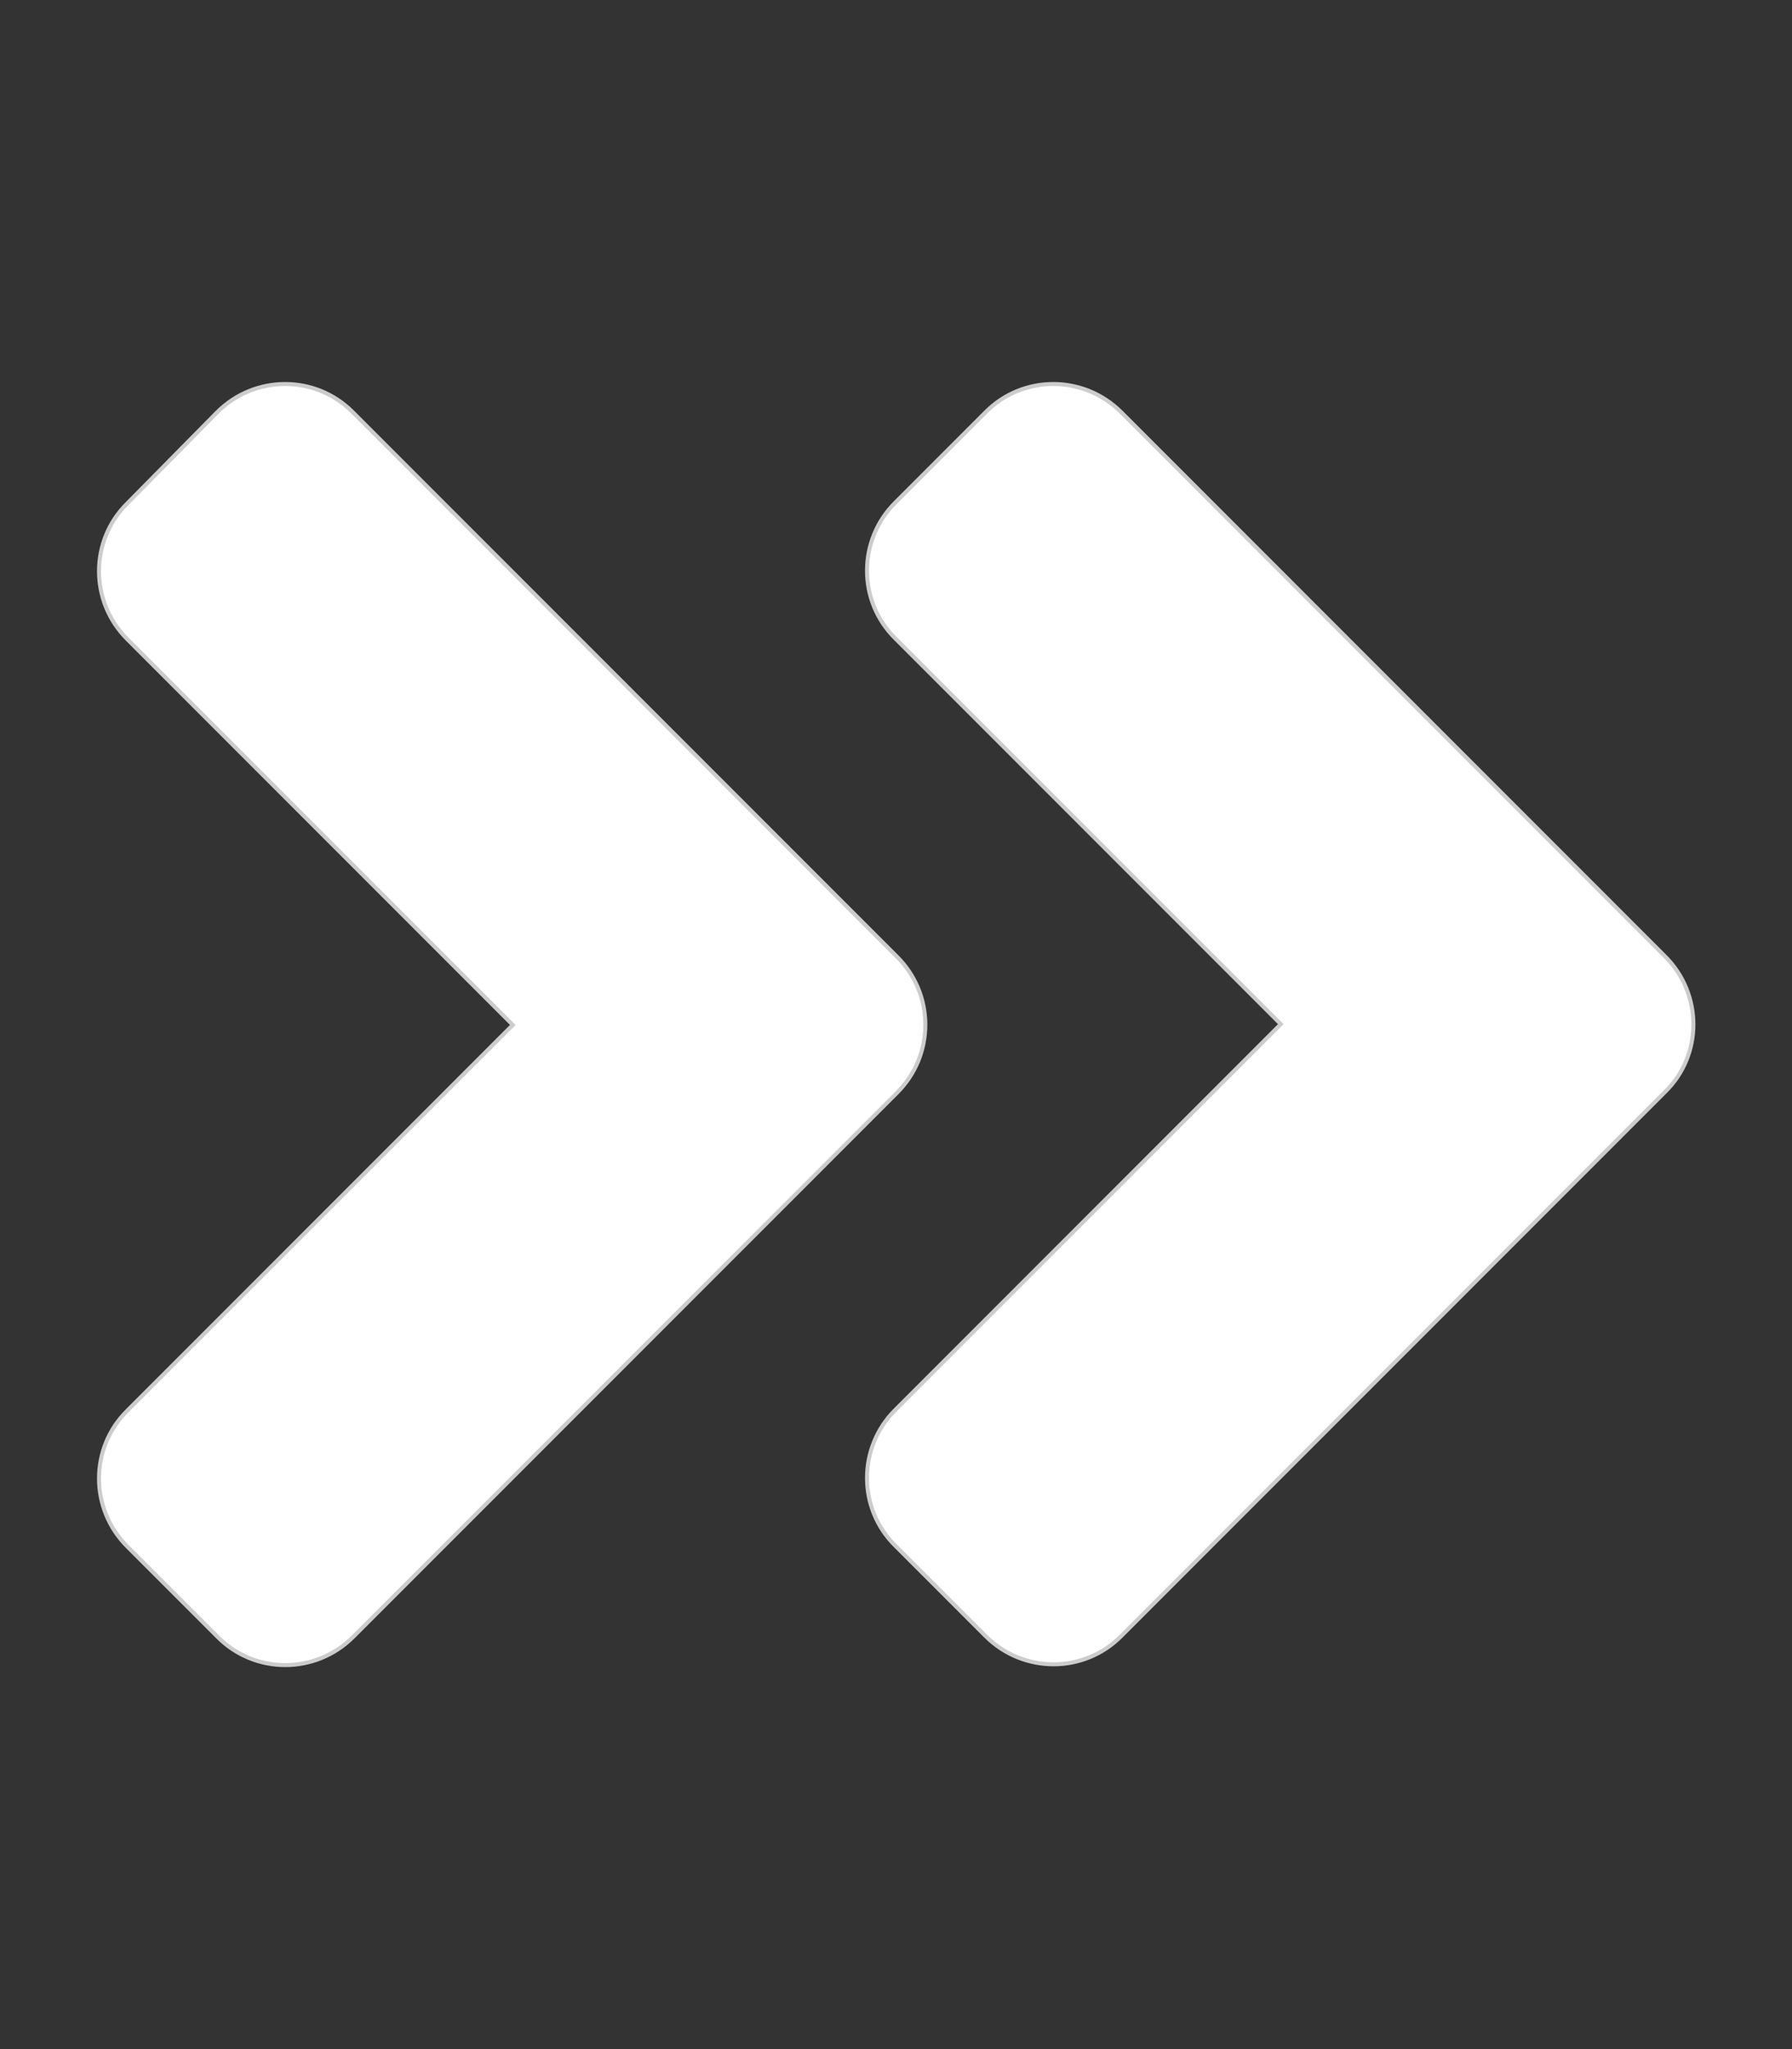 <svg width="448" height="512" xmlns="http://www.w3.org/2000/svg" role="img" class="svg-inline--fa fa-angle-double-right fa-w-14" data-icon="angle-double-right" data-prefix="fas" focusable="false" aria-hidden="true">

 <rect width="100%" height="100%" fill="#333333" stroke="none"/>

 <g>
  <title>Layer 1</title>
  <path stroke="#cccccc" id="svg_1" d="m224.3,273l-136,136c-9.4,9.4 -24.6,9.4 -33.9,0l-22.6,-22.6c-9.4,-9.4 -9.4,-24.6 0,-33.9l96.4,-96.4l-96.4,-96.4c-9.4,-9.4 -9.4,-24.6 0,-33.9l22.5,-22.8c9.4,-9.4 24.6,-9.4 33.9,0l136,136c9.5,9.4 9.5,24.6 0.1,34zm192,-34l-136,-136c-9.4,-9.4 -24.6,-9.4 -33.9,0l-22.6,22.6c-9.4,9.4 -9.4,24.6 0,33.9l96.4,96.4l-96.4,96.4c-9.4,9.4 -9.4,24.6 0,33.9l22.6,22.6c9.4,9.4 24.6,9.4 33.9,0l136,-136c9.4,-9.2 9.4,-24.4 0,-33.8z" fill="#ffffff"/>
 </g>
</svg>